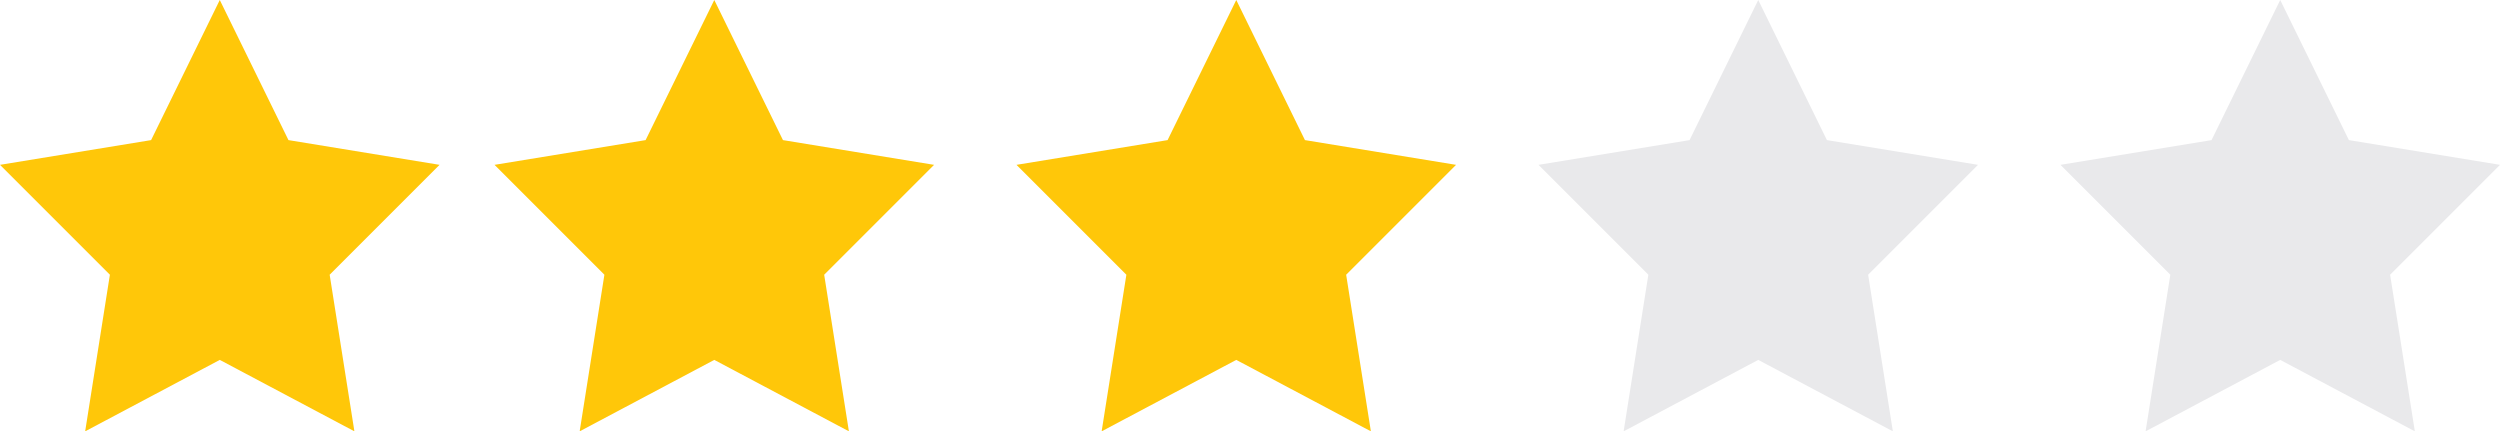 <!-- www.izmirmag.net  -->
<svg version="1.1" xmlns="http://www.w3.org/2000/svg" xmlns:xlink="http://www.w3.org/1999/xlink" viewBox="0 0 91 15.7" xml:space="preserve">
<path fill="#FFC709" d="M8,0l2.5,5.1L16,6l-4,4l0.9,5.7L8,13.1l-4.9,2.6L4,10L0,6l5.5-0.9 M26,0l2.5,5.1L34,6l-4,4l0.9,5.7L26,13.1 l-4.9,2.6L22,10l-4-4l5.5-0.9 M45,0l2.5,5.1L53,6l-4,4l0.9,5.7L45,13.1l-4.9,2.6L41,10l-4-4l5.5-0.9"/>
<path fill="#E9E9EB" d="M64,0l2.5,5.1L72,6l-4,4l0.9,5.7L64,13.1l-4.9,2.6L60,10l-4-4l5.5-0.9 M83,0l2.5,5.1L91,6l-4,4l0.9,5.7 L83,13.1l-4.9,2.6L79,10l-4-4l5.5-0.9"/>
</svg>
